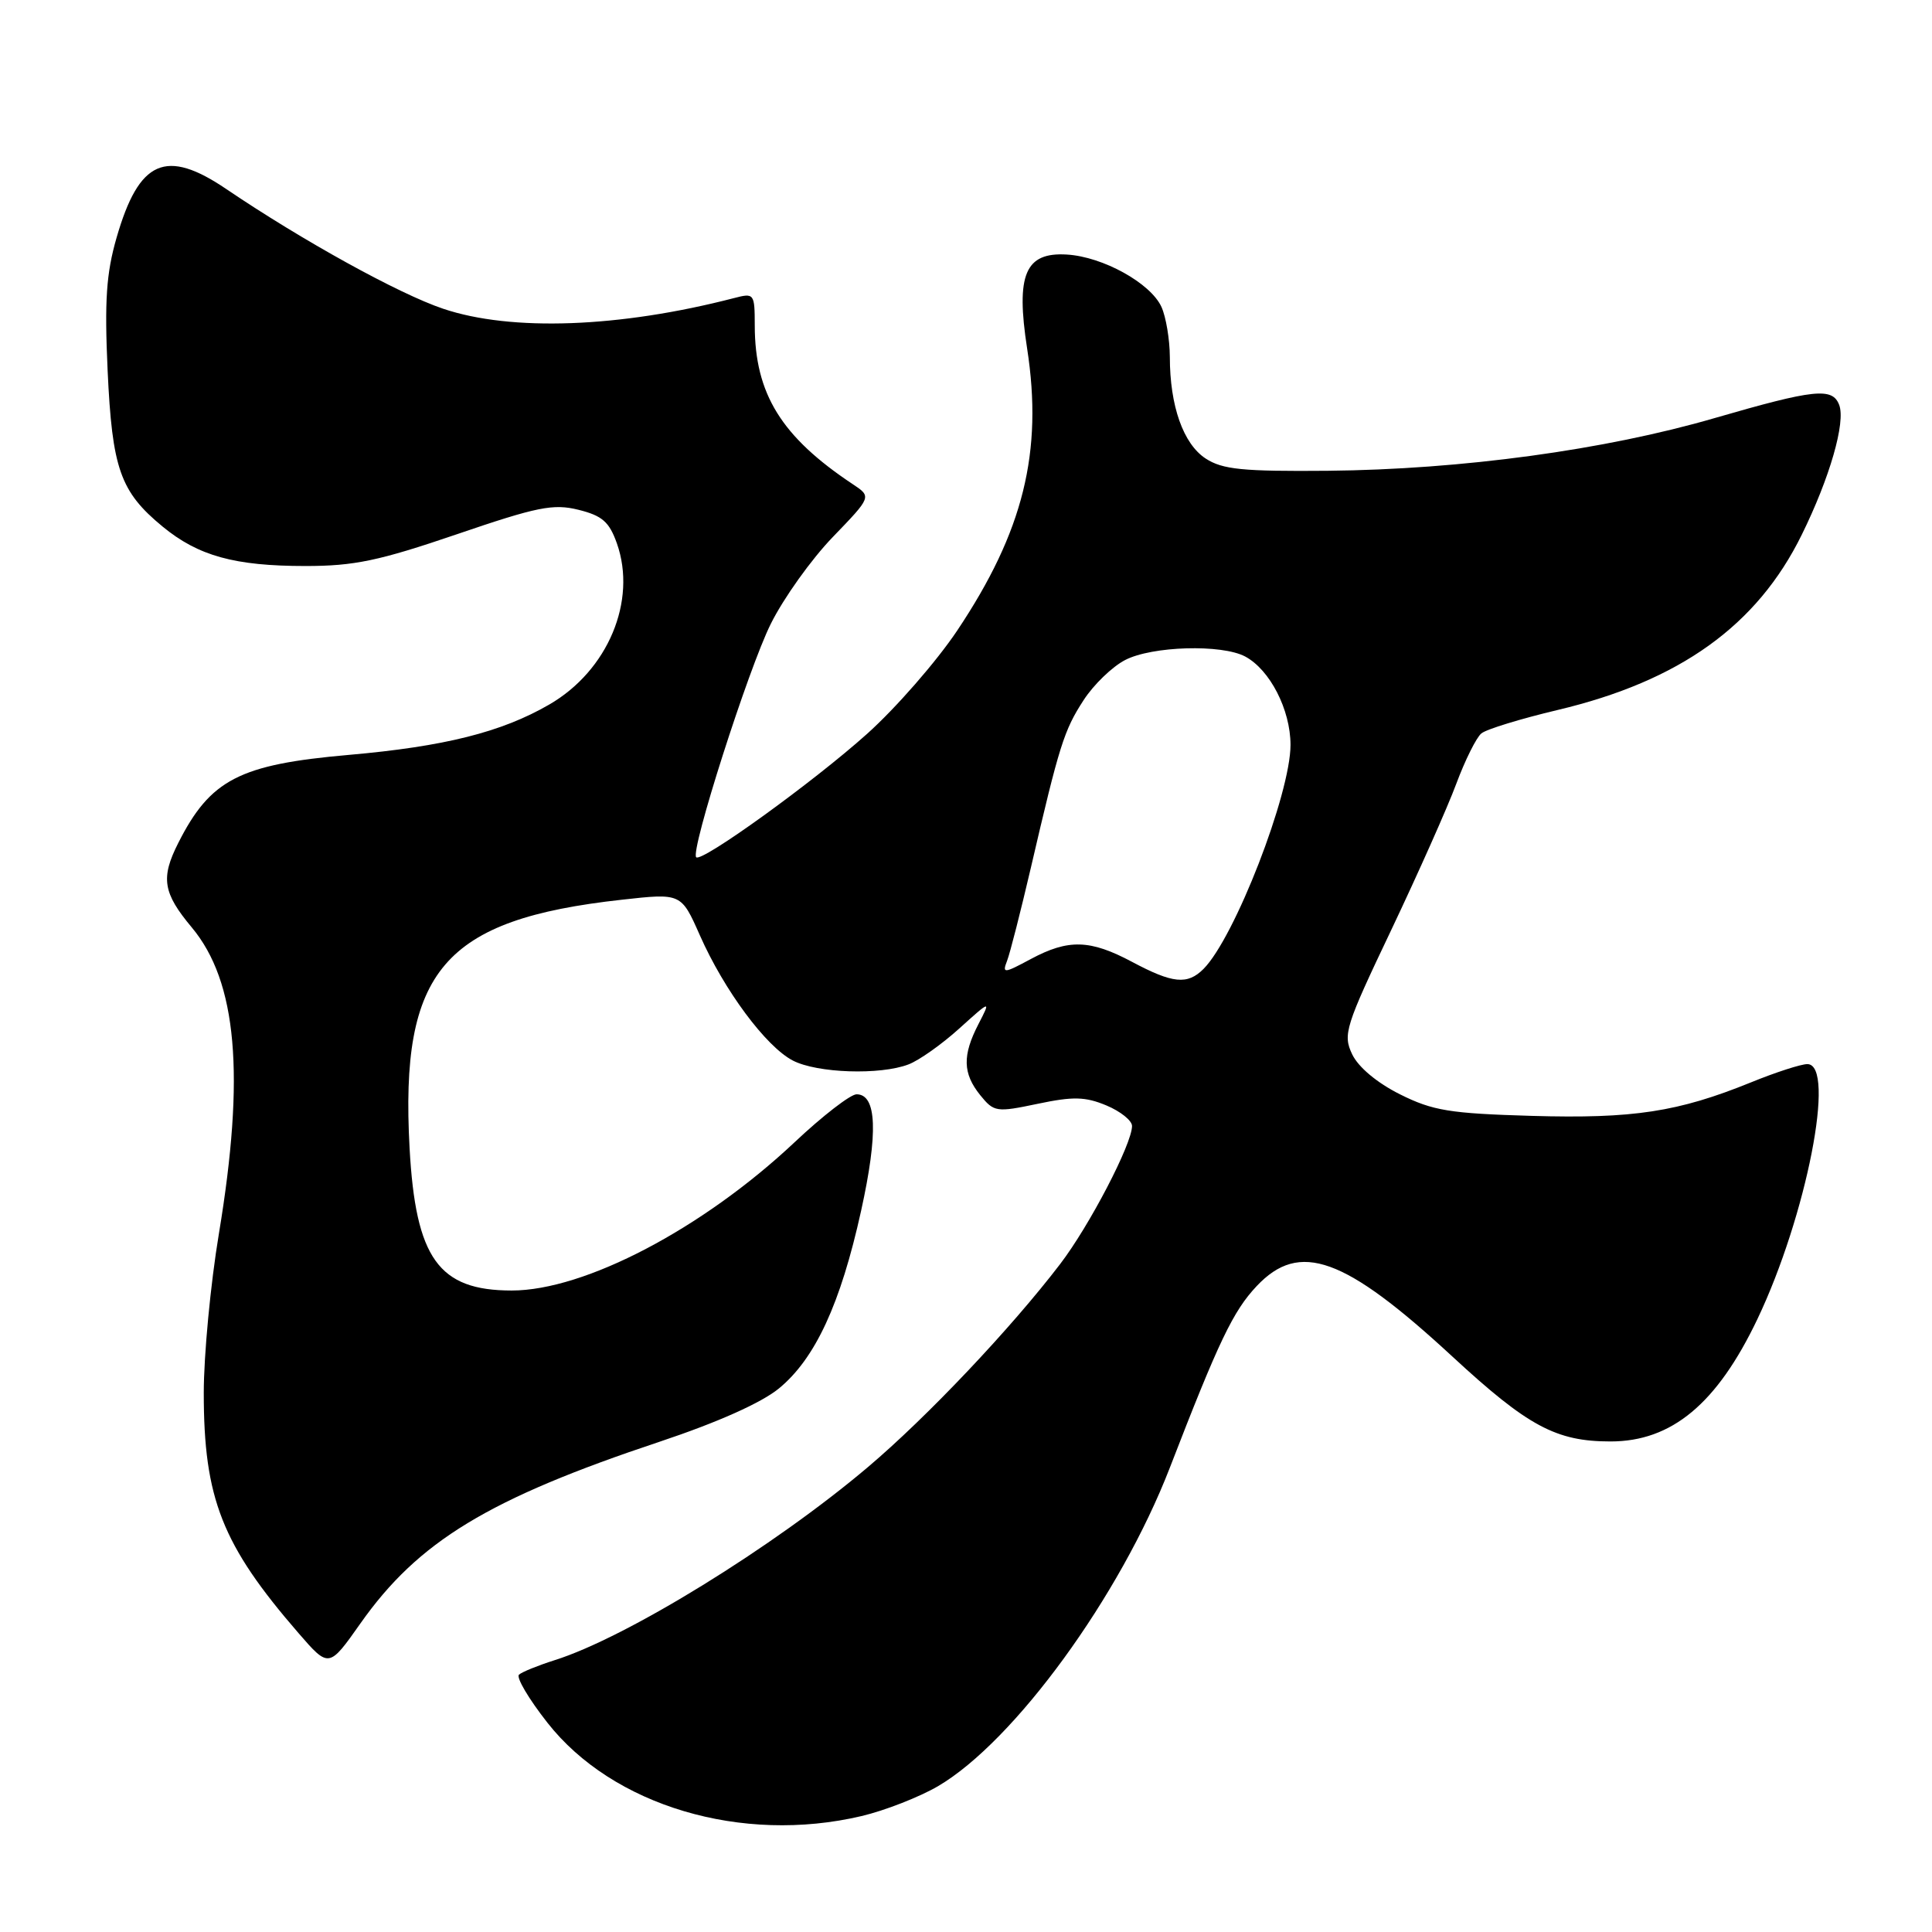 <?xml version="1.0" encoding="UTF-8" standalone="no"?>
<!DOCTYPE svg PUBLIC "-//W3C//DTD SVG 1.1//EN" "http://www.w3.org/Graphics/SVG/1.1/DTD/svg11.dtd" >
<svg xmlns="http://www.w3.org/2000/svg" xmlns:xlink="http://www.w3.org/1999/xlink" version="1.1" viewBox="0 0 256 256">
 <g >
 <path fill="currentColor"
d=" M 114.15 240.64 C 117.25 239.91 121.82 238.12 124.29 236.68 C 134.40 230.75 148.42 211.50 155.00 194.50 C 161.50 177.68 163.40 173.72 166.52 170.41 C 172.20 164.39 178.14 166.53 192.46 179.76 C 202.45 188.99 206.19 191.00 213.40 191.00 C 221.51 191.00 227.51 186.01 232.86 174.80 C 239.37 161.15 243.32 141.00 239.48 141.00 C 238.64 141.00 235.27 142.09 231.99 143.43 C 222.35 147.34 216.43 148.25 202.97 147.86 C 192.10 147.54 189.86 147.18 185.50 145.00 C 182.46 143.48 179.98 141.40 179.17 139.70 C 177.92 137.07 178.25 136.03 184.36 123.20 C 187.94 115.66 191.82 106.95 192.97 103.84 C 194.13 100.73 195.62 97.73 196.29 97.18 C 196.95 96.63 201.50 95.24 206.38 94.08 C 222.58 90.24 232.83 82.89 238.74 70.86 C 242.46 63.31 244.58 55.95 243.70 53.65 C 242.80 51.31 240.43 51.56 227.19 55.40 C 212.65 59.63 193.66 62.21 175.96 62.38 C 164.64 62.48 161.99 62.21 159.76 60.76 C 156.79 58.82 155.01 53.79 155.01 47.30 C 155.00 44.99 154.50 42.00 153.90 40.67 C 152.46 37.52 146.15 34.02 141.37 33.73 C 135.84 33.39 134.58 36.38 136.10 46.18 C 138.22 59.89 135.61 70.43 126.83 83.56 C 124.09 87.65 118.71 93.82 114.88 97.25 C 107.74 103.65 92.97 114.31 92.25 113.59 C 91.44 112.78 99.16 88.62 102.14 82.65 C 103.82 79.27 107.51 74.10 110.35 71.16 C 115.50 65.82 115.50 65.82 113.00 64.16 C 103.53 57.87 100.02 52.18 100.01 43.14 C 100.00 38.88 99.94 38.80 97.25 39.50 C 82.12 43.42 67.75 43.95 58.72 40.91 C 52.85 38.94 40.04 31.86 30.00 25.06 C 21.98 19.62 18.42 21.19 15.45 31.48 C 14.08 36.23 13.84 39.84 14.26 49.08 C 14.86 62.11 15.93 65.15 21.54 69.77 C 26.26 73.66 31.09 75.00 40.47 75.00 C 46.94 75.00 50.22 74.31 60.51 70.80 C 71.19 67.15 73.31 66.72 76.65 67.55 C 79.79 68.33 80.73 69.14 81.74 72.00 C 84.43 79.61 80.55 88.87 72.77 93.36 C 66.45 97.02 58.87 98.92 46.19 100.03 C 31.73 101.30 27.87 103.29 23.62 111.70 C 21.27 116.34 21.59 118.32 25.42 122.90 C 31.41 130.08 32.50 142.42 29.00 163.50 C 27.90 170.10 27.00 179.58 27.00 184.57 C 27.00 198.55 29.42 204.70 39.54 216.38 C 43.58 221.04 43.58 221.04 47.76 215.11 C 55.43 204.23 64.72 198.59 87.45 191.02 C 95.12 188.46 100.91 185.87 103.22 183.97 C 108.03 180.01 111.38 172.76 114.10 160.44 C 116.38 150.11 116.18 145.00 113.50 145.00 C 112.70 145.00 108.99 147.86 105.27 151.37 C 93.10 162.81 77.48 171.00 67.80 171.00 C 58.12 171.00 55.07 166.75 54.27 152.10 C 52.99 128.60 58.76 121.84 82.38 119.22 C 90.26 118.34 90.26 118.34 92.73 123.92 C 95.96 131.23 101.50 138.69 105.06 140.53 C 108.28 142.20 116.62 142.48 120.38 141.04 C 121.76 140.52 124.79 138.38 127.10 136.29 C 131.30 132.50 131.30 132.50 129.65 135.70 C 127.50 139.86 127.57 142.24 129.89 145.12 C 131.71 147.36 132.02 147.41 137.50 146.26 C 142.20 145.27 143.81 145.31 146.61 146.48 C 148.47 147.26 150.00 148.48 150.00 149.20 C 150.00 151.58 144.35 162.43 140.47 167.50 C 133.94 176.04 122.83 187.78 115.00 194.40 C 102.52 204.97 82.99 217.00 73.50 219.98 C 71.30 220.68 69.17 221.54 68.77 221.90 C 68.37 222.26 70.06 225.12 72.53 228.26 C 81.18 239.29 98.27 244.38 114.15 240.64 Z  M 150.00 127.45 C 144.44 124.49 141.57 124.41 136.60 127.07 C 133.01 129.00 132.78 129.02 133.44 127.32 C 133.83 126.32 135.24 120.78 136.59 115.00 C 140.37 98.72 140.99 96.76 143.58 92.78 C 144.90 90.73 147.38 88.34 149.08 87.46 C 152.66 85.60 161.89 85.34 164.99 86.99 C 168.28 88.75 170.99 94.04 171.00 98.69 C 171.00 105.19 163.60 124.25 159.47 128.39 C 157.34 130.52 155.40 130.33 150.00 127.45 Z "/>
</g>
</svg>